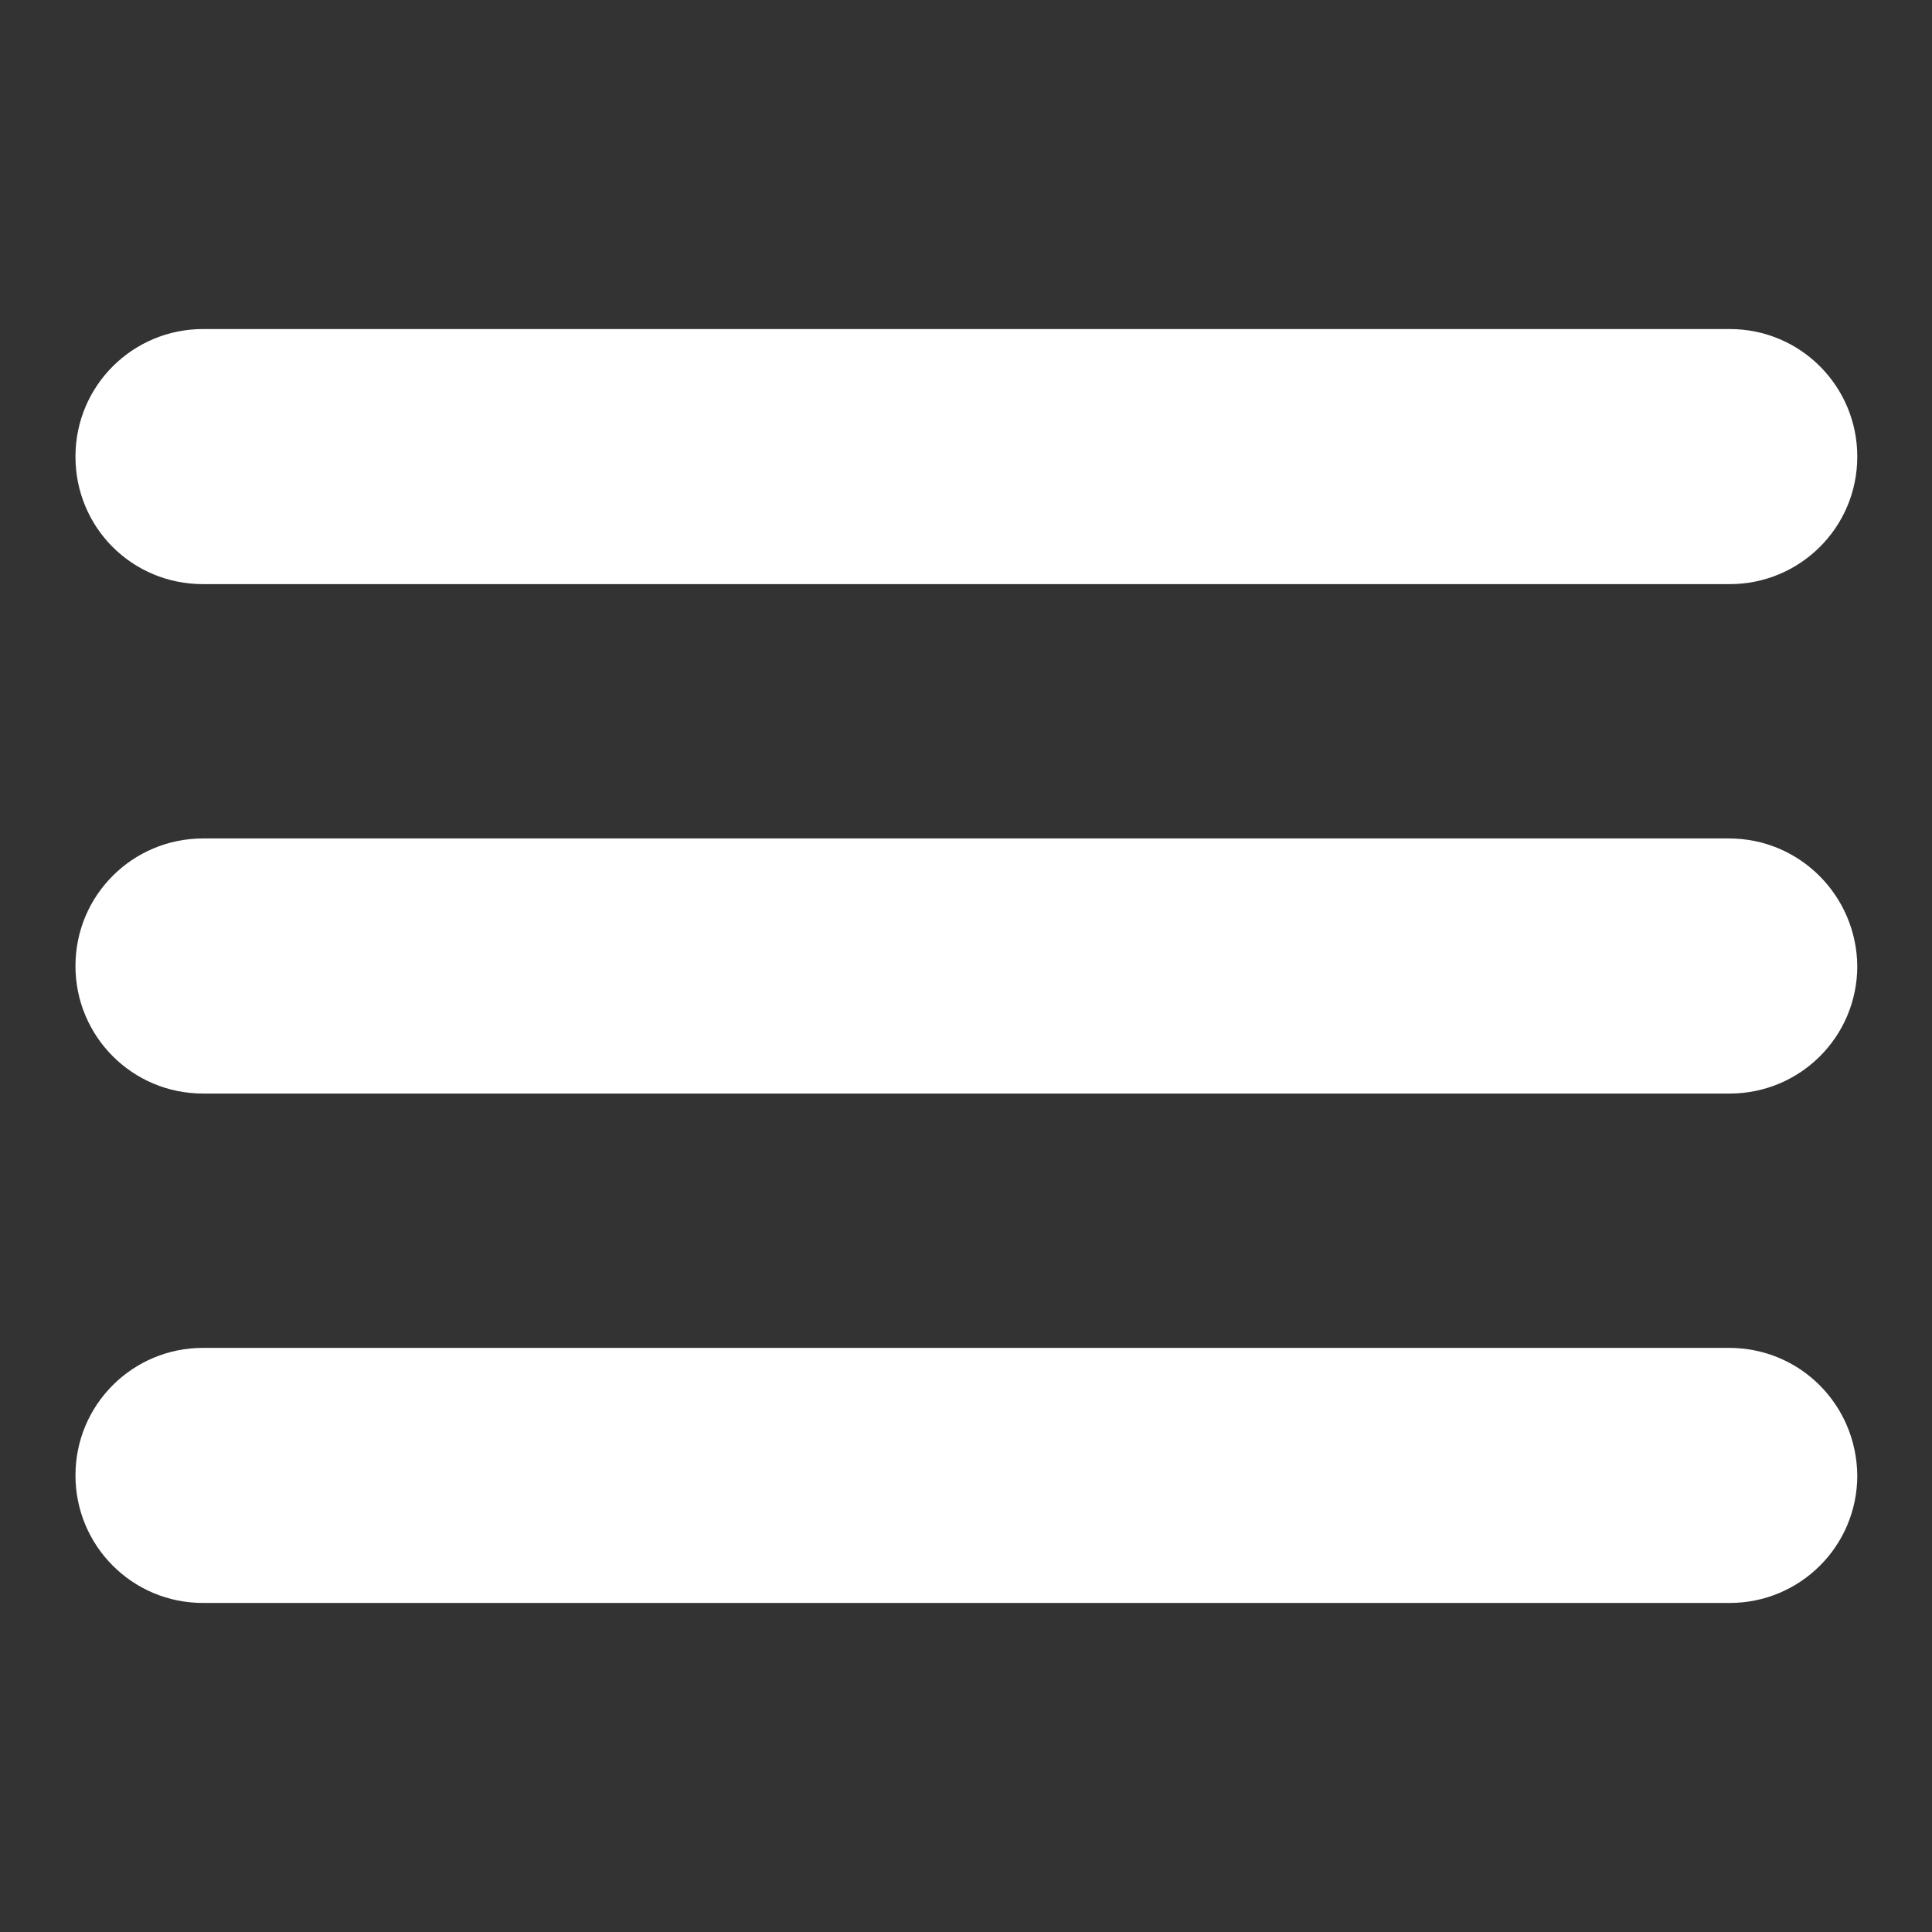 <!--?xml version="1.0" encoding="utf-8"?-->
<!-- Svg Vector Icons : http://www.onlinewebfonts.com/icon -->

<svg version="1.1" xmlns="http://www.w3.org/2000/svg" xmlns:xlink="http://www.w3.org/1999/xlink" x="0px" y="0px" viewBox="0 0 256 256" enable-background="new 0 0 256 256" xml:space="preserve">
<rect x="0" y="0" width="256" height="256" fill="#333333" stroke="none"/>
<g><g><path fill="#FFFFFF" data-title="Layer 0" xs="0" d="M229.1,111.1H26.9c-9.3,0-16.9,7.5-16.9,16.9c0,9.3,7.5,16.9,16.9,16.9h202.3c9.3,0,16.9-7.5,16.9-16.9C246,118.7,238.5,111.1,229.1,111.1 M26.9,77.4h202.3c9.3,0,16.9-7.5,16.9-16.9c0-9.3-7.5-16.9-16.9-16.9H26.9c-9.3,0-16.9,7.5-16.9,16.9C10,69.9,17.5,77.4,26.9,77.4 M229.1,178.6H26.9c-9.3,0-16.9,7.5-16.9,16.9c0,9.3,7.5,16.9,16.9,16.9h202.3c9.3,0,16.9-7.5,16.9-16.9C246,186.1,238.5,178.6,229.1,178.6L229.1,178.6z"/></g></g>
</svg>